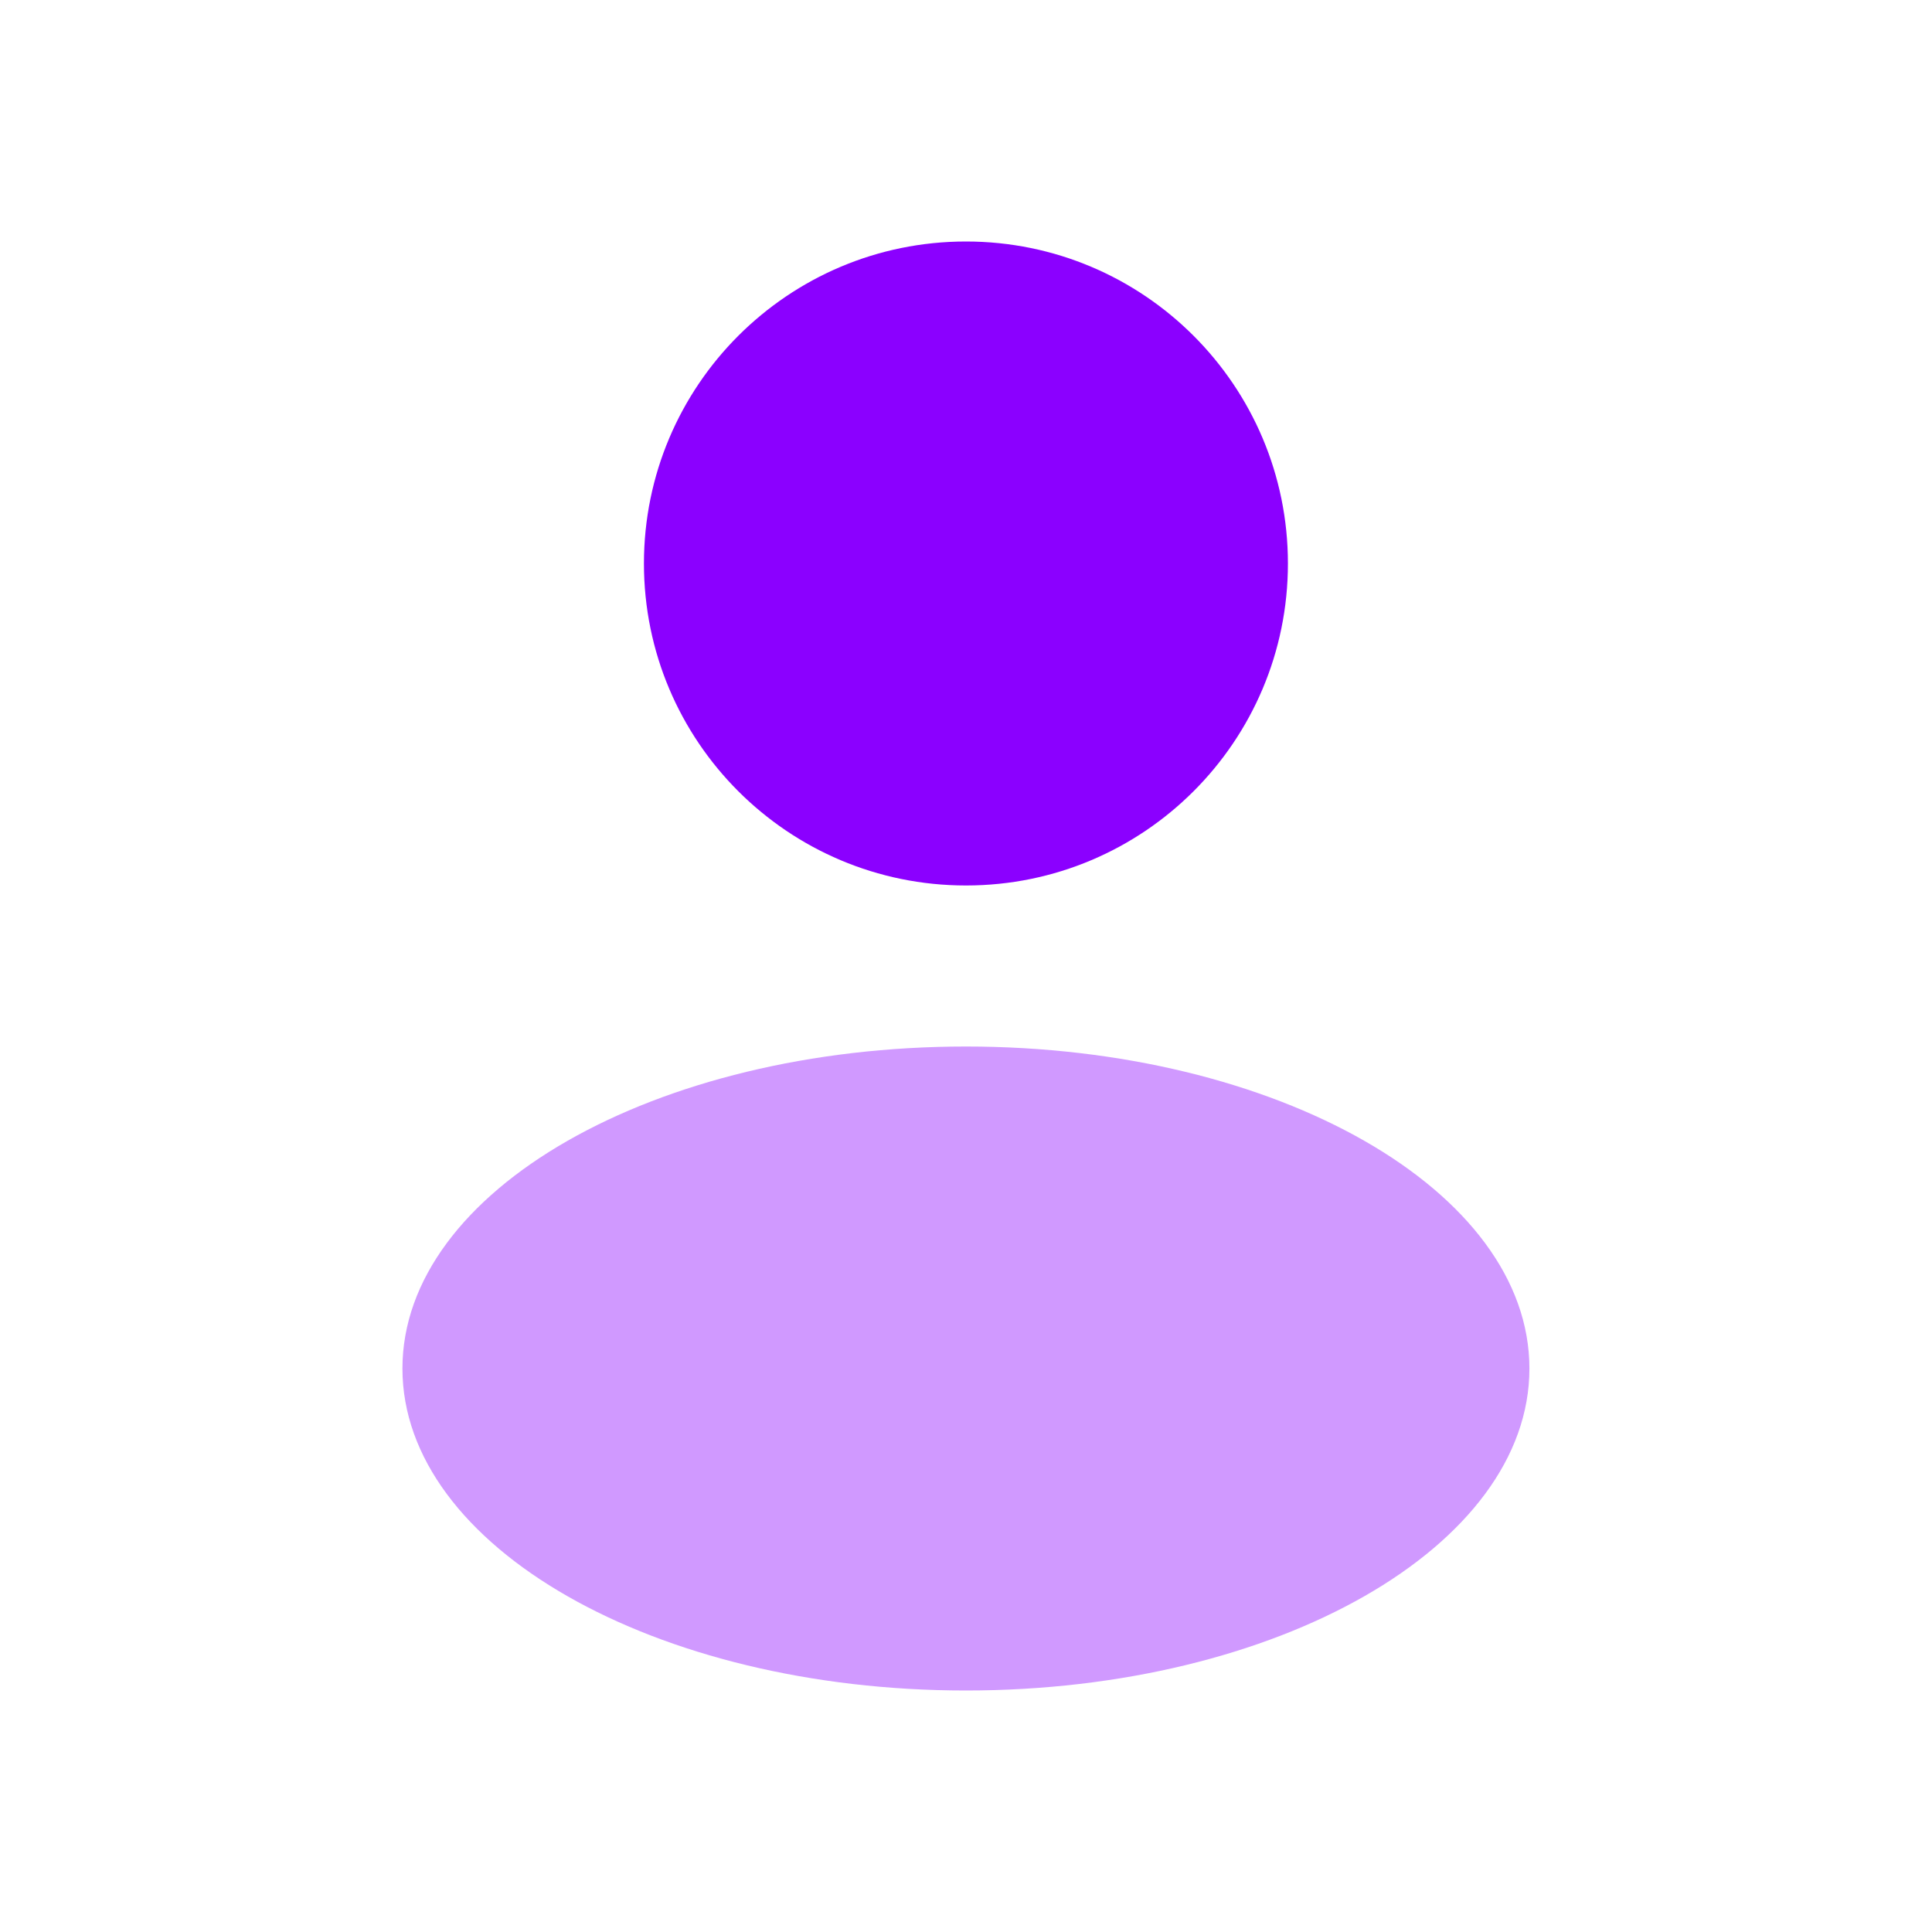 <svg width="40" height="40" viewBox="0 0 40 40" fill="none" xmlns="http://www.w3.org/2000/svg">
<path opacity="0.4" d="M31.665 28.334C31.665 32.016 26.442 35 19.999 35C13.555 35 8.332 32.016 8.332 28.334C8.332 24.652 13.555 21.667 19.999 21.667C26.442 21.667 31.665 24.652 31.665 28.334Z" fill="#8B00FF"/>
<path d="M26.665 11.667C26.665 15.349 23.681 18.333 19.999 18.333C16.317 18.333 13.332 15.349 13.332 11.667C13.332 7.985 16.317 5 19.999 5C23.681 5 26.665 7.985 26.665 11.667Z" fill="#8B00FF"/>
</svg>
